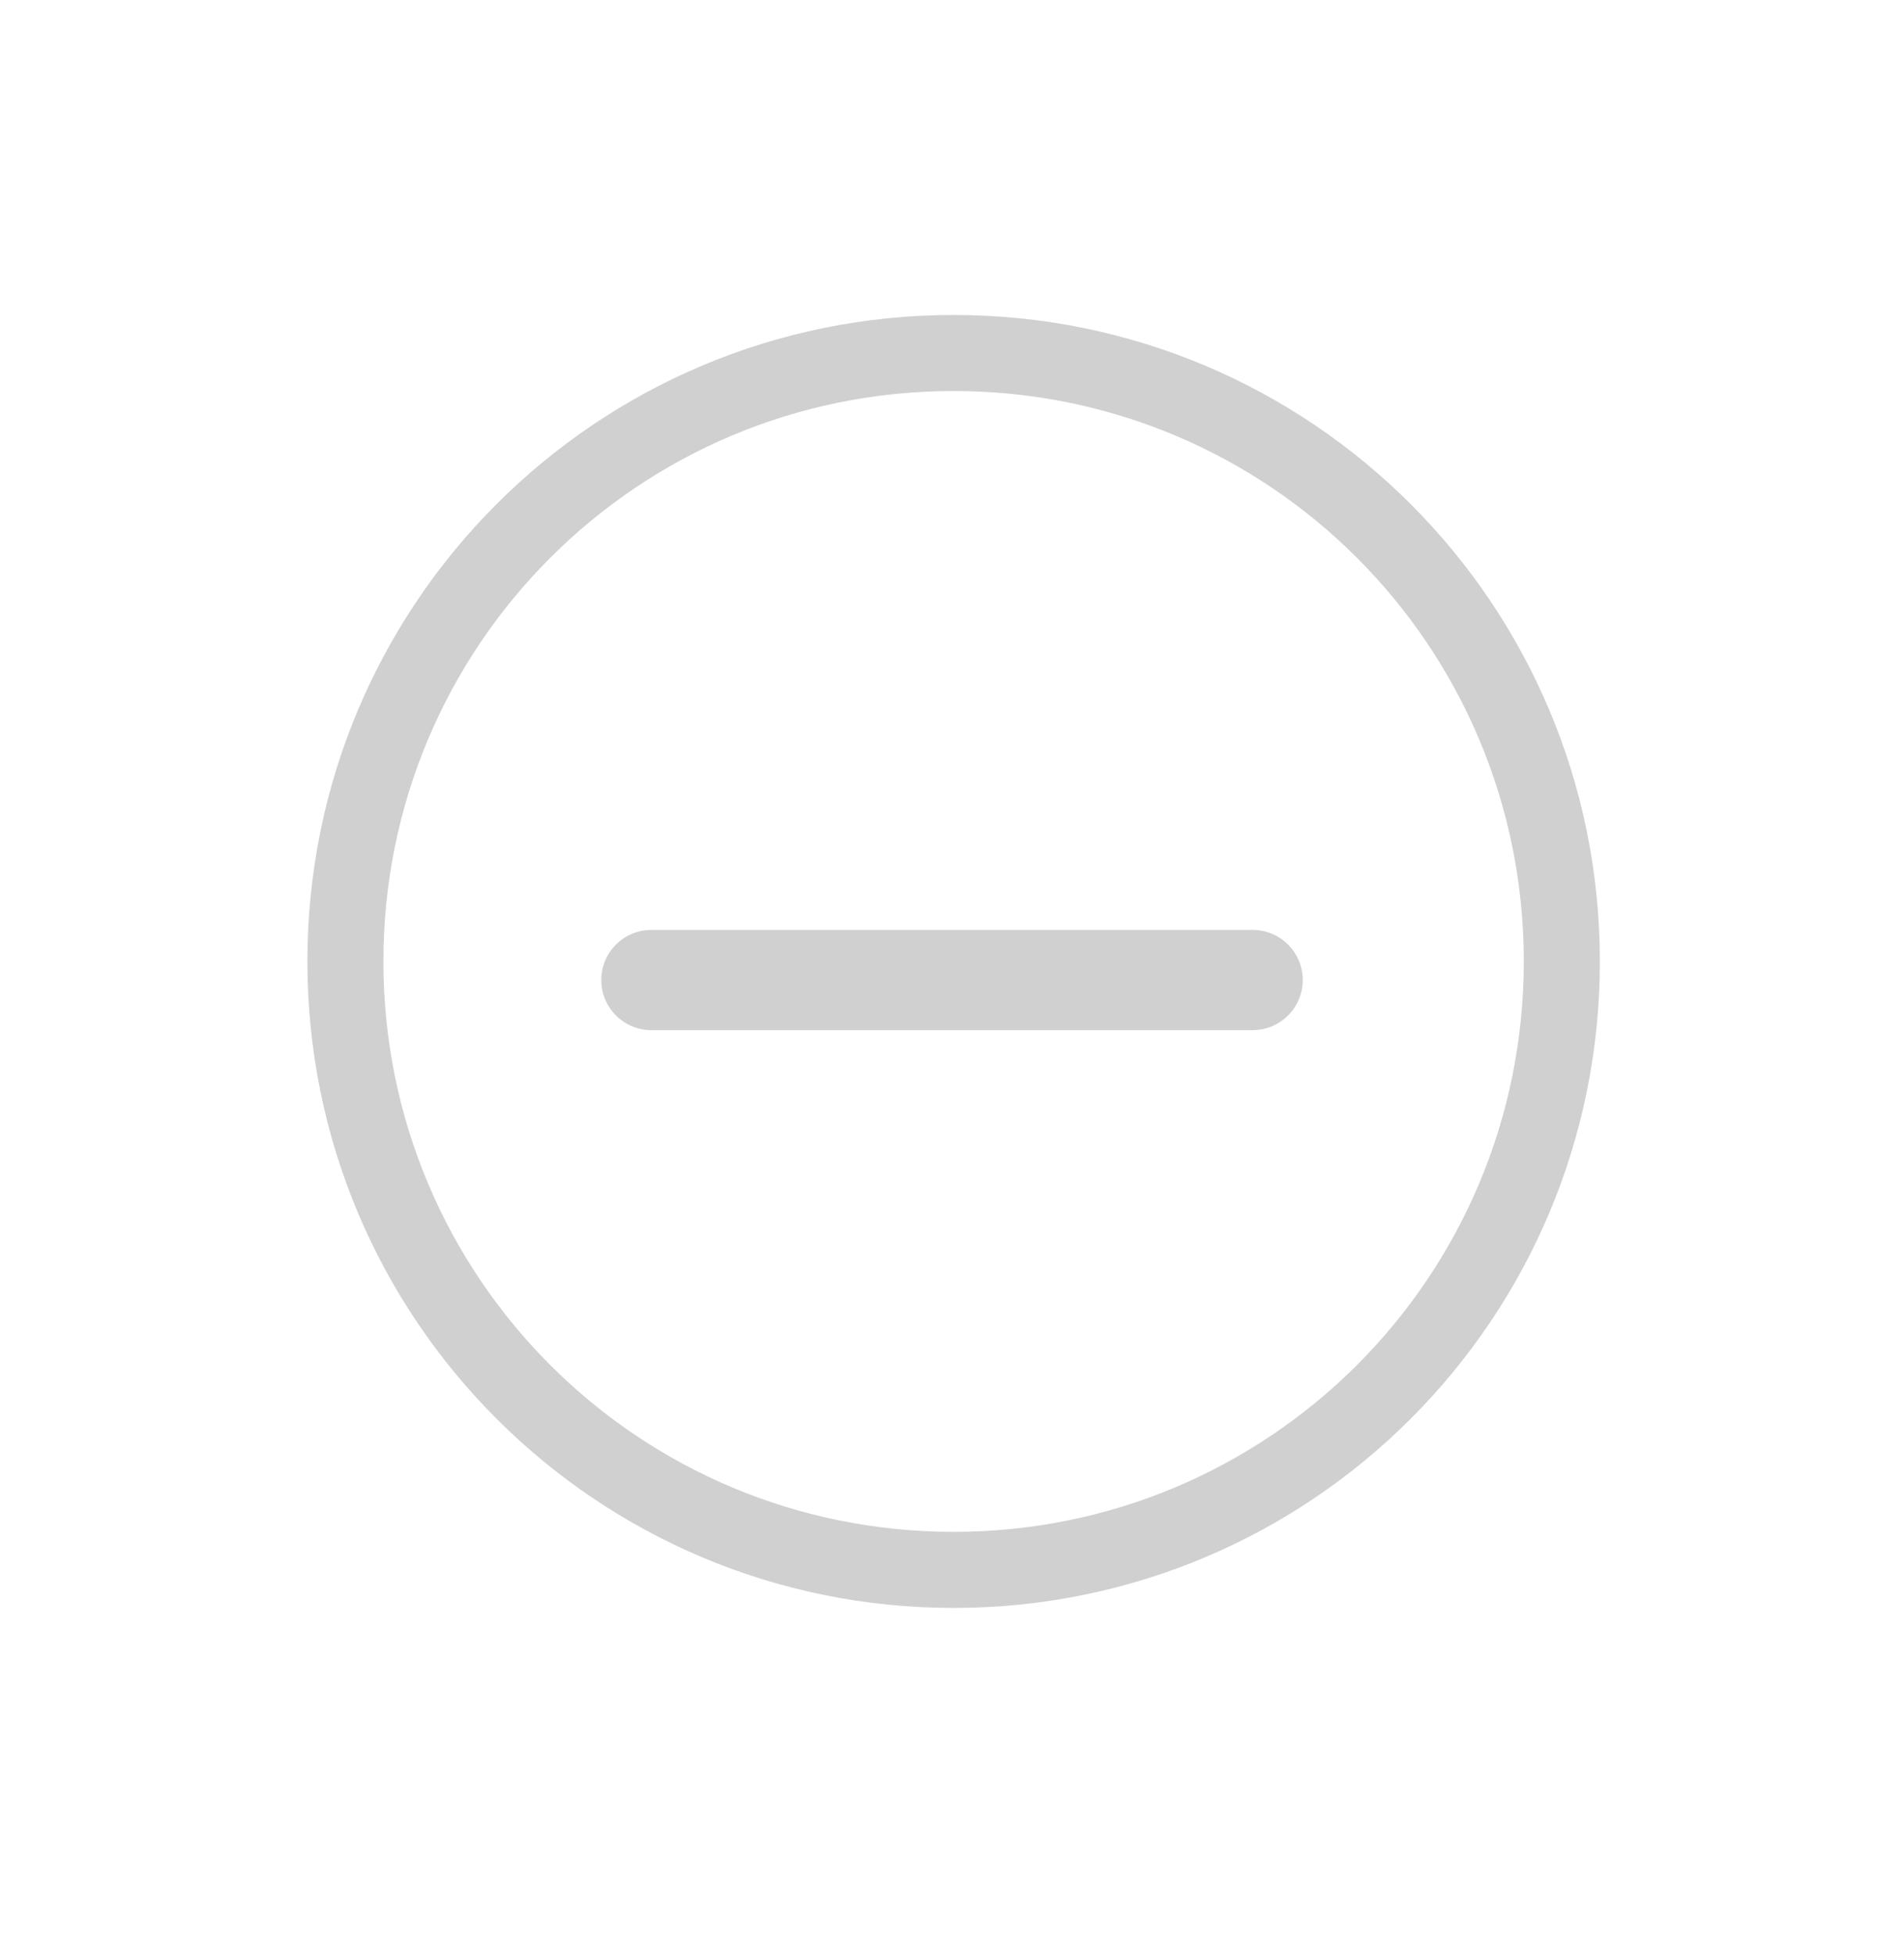<svg width="38" height="39" viewBox="0 0 38 39" fill="none" xmlns="http://www.w3.org/2000/svg">
<path d="M19.032 6.284C26.164 6.284 31.93 12.05 31.93 19.181C31.93 26.313 26.164 32.079 19.032 32.079C11.901 32.079 6.135 26.313 6.135 19.181C6.135 12.05 11.901 6.284 19.032 6.284ZM19.032 30.561C25.329 30.561 30.412 25.478 30.412 19.181C30.412 12.884 25.329 7.801 19.032 7.801C12.735 7.801 7.652 12.884 7.652 19.181C7.652 25.478 12.735 30.561 19.032 30.561Z" fill="#D0D0D0"/>
<path d="M26 19.552C26 20.104 25.552 20.552 25 20.552H20H18H13C12.448 20.552 12 20.104 12 19.552C12 19 12.448 18.552 13 18.552H18H20H25C25.552 18.552 26 19 26 19.552Z" fill="#D0D0D0"/>
</svg>
